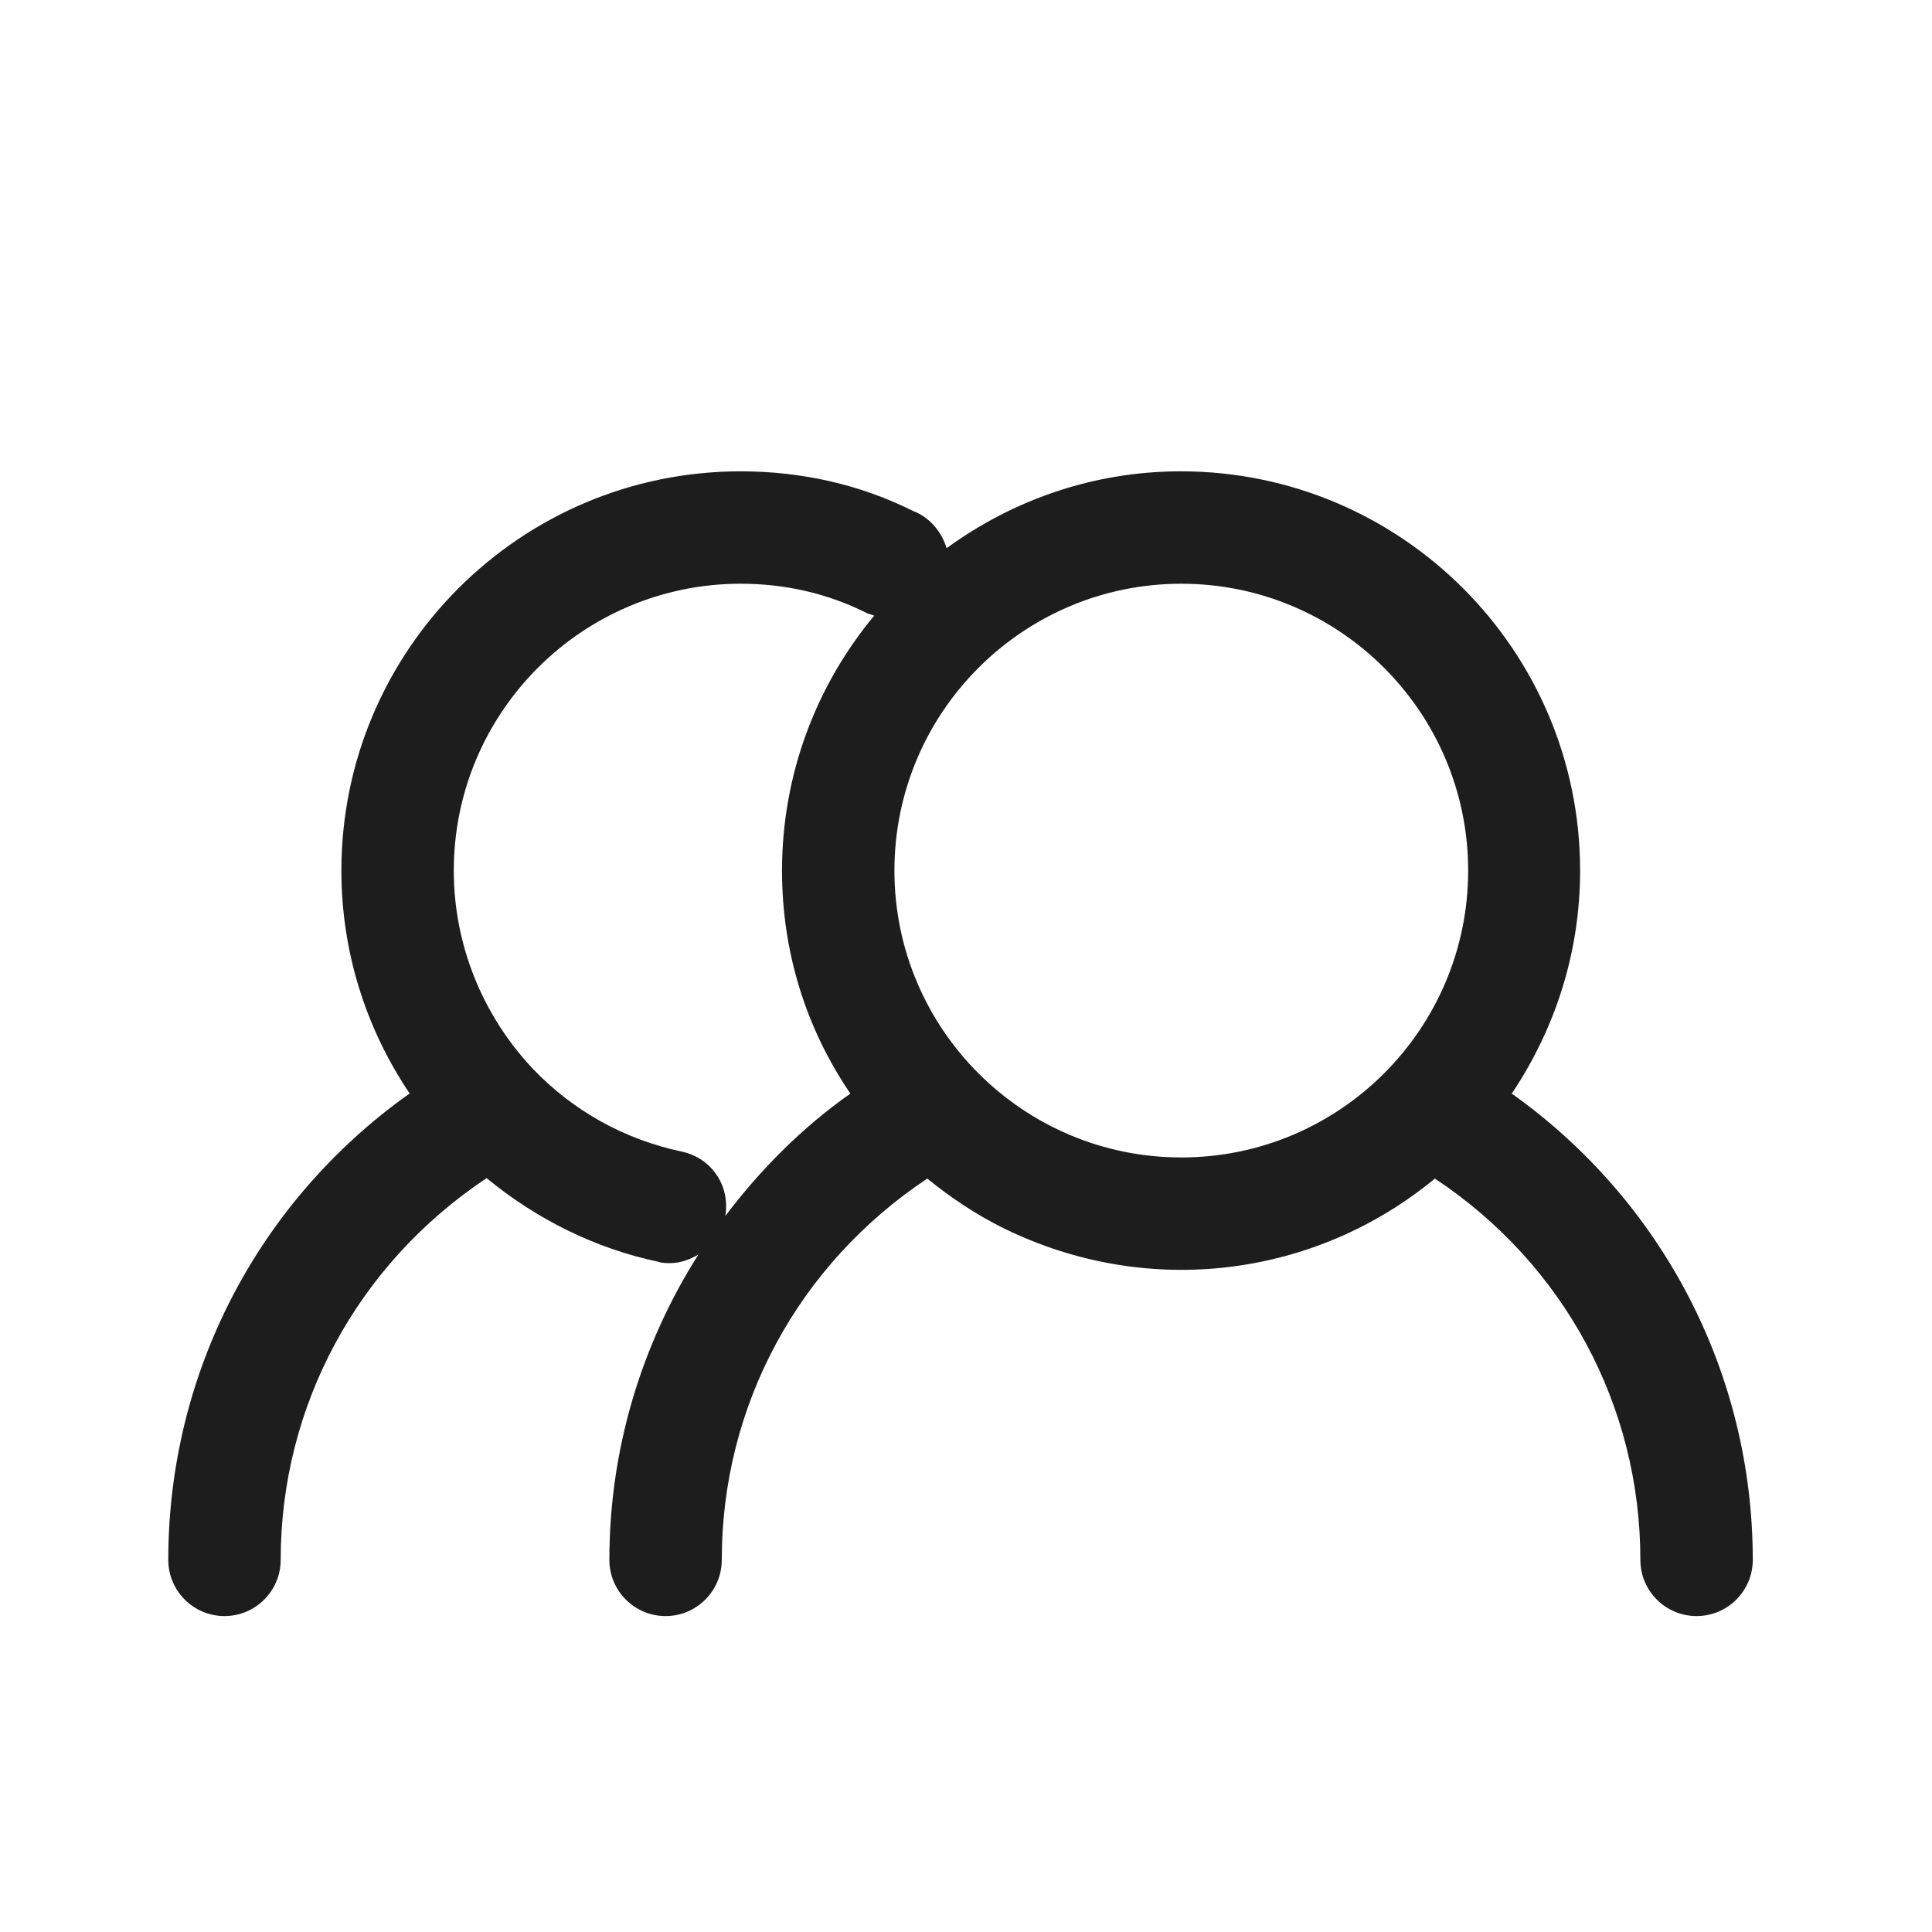 <?xml version="1.0" encoding="iso-8859-1"?>
<!DOCTYPE svg PUBLIC "-//W3C//DTD SVG 1.1//EN" "http://www.w3.org/Graphics/SVG/1.1/DTD/svg11.dtd">
<svg version="1.1" xmlns="http://www.w3.org/2000/svg" xmlns:xlink="http://www.w3.org/1999/xlink" x="0px"
	y="0px" width="511.626px" height="511.627px" viewBox="0 0 1100 1100"
	style="enable-background:new 0 0 1100 1100;" xml:space="preserve">
	<g>
		

<path transform="rotate(180 500 500) scale(0.9)" d="M851.911 419.274c28.16 41.813 43.236 90.453 43.236 141.084 0 139.378-113.209 252.587-252.587 252.587-38.969 0-75.947-8.533-108.942-25.031-10.524-3.982-18.204-13.083-21.333-23.607-41.813 30.435-92.729 48.639-148.196 48.639-139.379 0-252.587-113.209-252.587-252.587 0-50.63 15.075-98.986 43.235-141.084-95.573-67.982-152.463-177.209-152.463-294.969 0-19.627 15.929-35.556 35.556-35.556s35.556 15.929 35.556 35.556c0 97.564 48.356 187.164 129.991 241.209 75.093-62.009 180.623-76.516 272.499-31.573 17.351 8.533 33.564 19.342 48.64 31.573 81.636-54.329 129.991-143.644 129.991-241.209 0-19.627 15.929-35.556 35.556-35.556s35.556 15.929 35.556 35.556c0 69.689-20.196 136.252-56.32 193.141 5.404-3.129 11.378-5.407 17.92-5.407 2.56 0 5.12 0 7.396 0.853 39.253 8.249 76.516 26.453 108.658 52.907 81.636-54.329 130.276-143.929 130.276-241.493 0-19.627 15.929-35.556 35.556-35.556s35.556 15.929 35.556 35.556c0 117.76-56.604 226.702-152.178 294.684l-0.569 0.284zM545.28 560.358c0-100.124-81.351-181.475-181.476-181.475s-181.476 81.351-181.476 181.475c0 100.124 81.351 181.476 181.476 181.476s181.476-81.351 181.476-181.476zM573.156 419.274c28.444 41.813 43.236 90.169 43.236 141.084 0 61.156-21.902 117.477-58.311 161.281 1.422 0.569 2.844 0.855 4.267 1.424 24.747 12.516 51.769 18.771 80.213 18.771 100.124 0 181.476-81.351 181.476-181.476 0-46.648-17.92-91.303-50.062-125.436-25.6-26.738-58.027-44.661-94.151-52.341-9.387-1.991-17.351-7.393-22.471-15.357-4.836-7.396-6.542-16.501-5.12-25.318-22.187 29.298-48.356 55.751-79.076 77.369z" fill="#1D1D1D" />

    </g>
</svg>